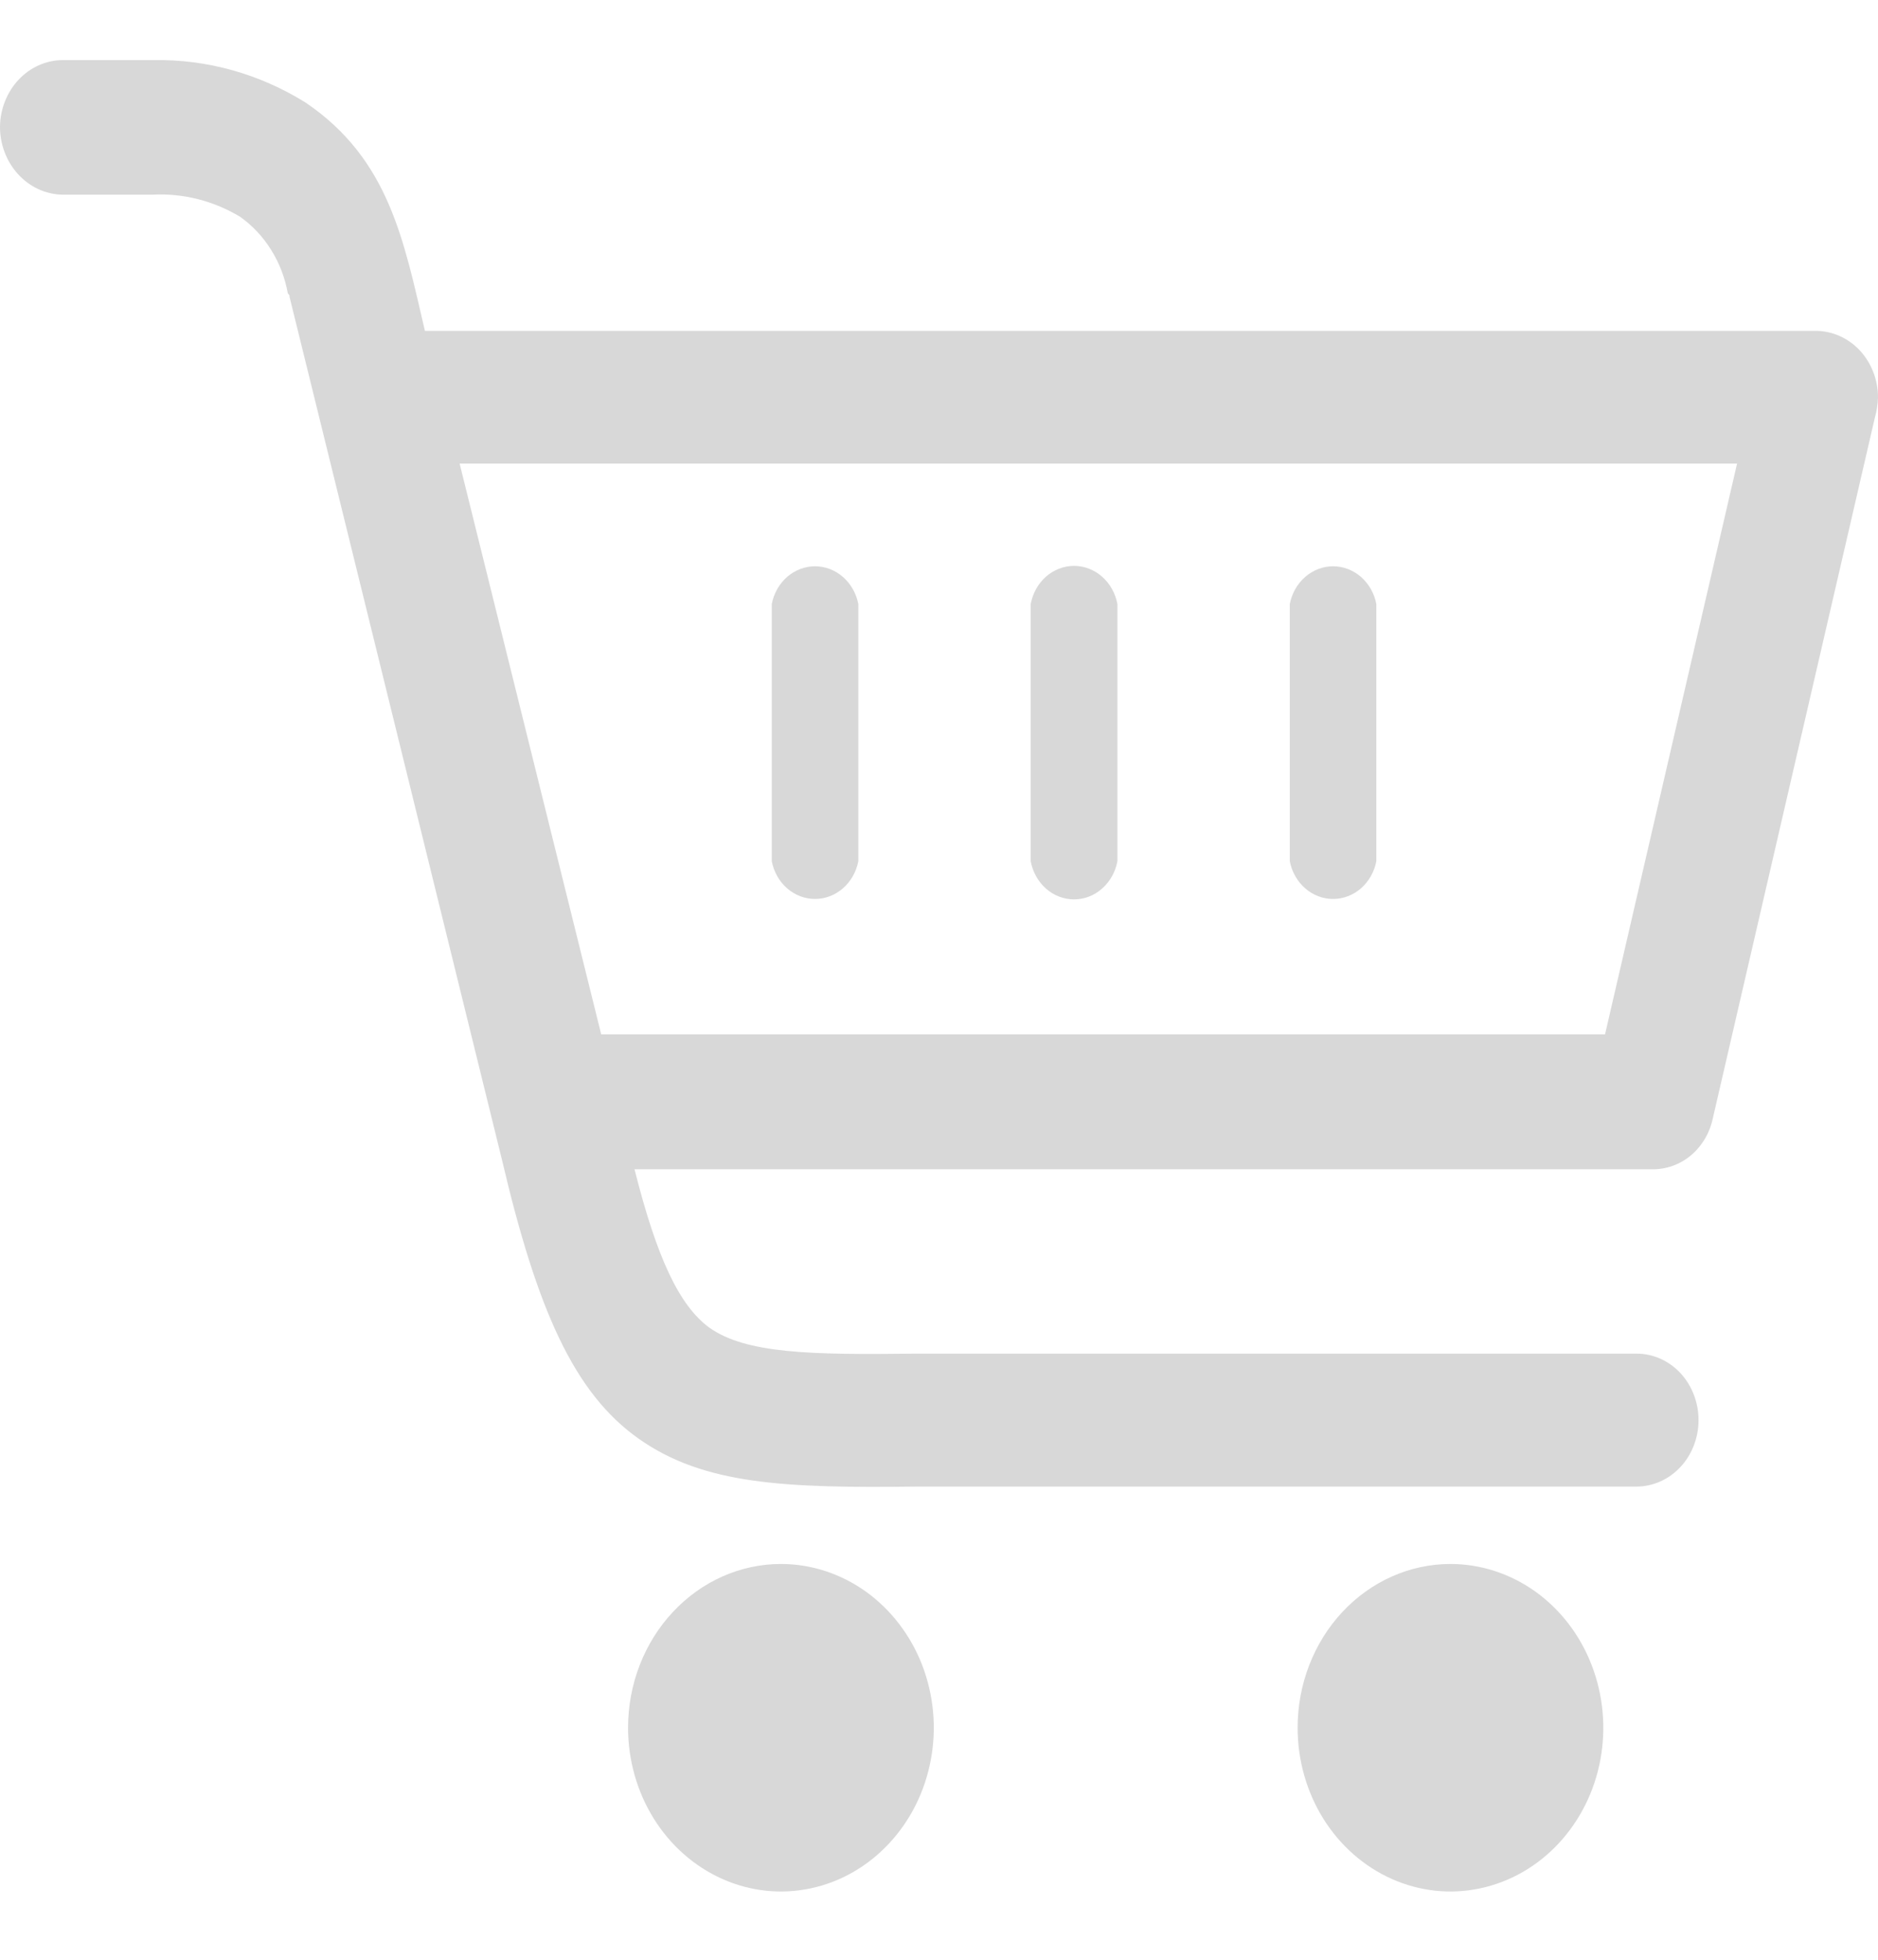 <svg width="23" height="24" viewBox="0 0 23 24" fill="none" xmlns="http://www.w3.org/2000/svg">
<path d="M0.76 2.384C0.557 2.379 0.363 2.289 0.221 2.133C0.079 1.977 -0.001 1.768 2.72078e-06 1.55C0.003 1.335 0.085 1.13 0.226 0.978C0.368 0.826 0.56 0.739 0.76 0.736H1.883C2.536 0.725 3.18 0.905 3.744 1.257C4.763 1.949 4.944 2.938 5.204 4.052H22.24C22.441 4.053 22.634 4.139 22.777 4.291C22.919 4.444 23 4.651 23 4.867C22.997 4.951 22.984 5.036 22.961 5.117L20.978 13.691C20.941 13.873 20.845 14.034 20.709 14.149C20.572 14.263 20.403 14.323 20.229 14.319H7.771C8.044 15.404 8.318 15.987 8.686 16.258C9.136 16.577 9.922 16.593 11.219 16.577H20.042C20.244 16.577 20.437 16.662 20.58 16.815C20.722 16.968 20.802 17.175 20.802 17.391C20.802 17.607 20.722 17.814 20.58 17.966C20.437 18.119 20.244 18.205 20.042 18.205H11.232C9.617 18.225 8.623 18.183 7.825 17.621C7.028 17.06 6.578 16.035 6.15 14.213L3.546 3.635C3.546 3.615 3.546 3.615 3.525 3.593C3.491 3.403 3.422 3.222 3.321 3.061C3.221 2.9 3.092 2.762 2.941 2.655C2.615 2.459 2.245 2.365 1.872 2.384H0.76ZM15.796 7.397C15.822 7.266 15.888 7.149 15.985 7.065C16.081 6.981 16.202 6.935 16.326 6.935C16.451 6.935 16.571 6.981 16.668 7.065C16.764 7.149 16.831 7.266 16.856 7.397V10.547C16.831 10.678 16.764 10.795 16.668 10.879C16.571 10.963 16.451 11.009 16.326 11.009C16.202 11.009 16.081 10.963 15.985 10.879C15.888 10.795 15.822 10.678 15.796 10.547V7.401V7.397ZM12.623 7.397C12.648 7.265 12.714 7.147 12.81 7.062C12.907 6.977 13.029 6.93 13.154 6.93C13.279 6.93 13.401 6.977 13.497 7.062C13.594 7.147 13.66 7.265 13.685 7.397V10.547C13.66 10.679 13.594 10.797 13.497 10.882C13.401 10.968 13.279 11.014 13.154 11.014C13.029 11.014 12.907 10.968 12.81 10.882C12.714 10.797 12.648 10.679 12.623 10.547V7.401V7.397ZM9.452 7.397C9.477 7.266 9.544 7.149 9.64 7.065C9.737 6.981 9.857 6.935 9.982 6.935C10.106 6.935 10.227 6.981 10.323 7.065C10.42 7.149 10.486 7.266 10.512 7.397V10.547C10.486 10.678 10.42 10.795 10.323 10.879C10.227 10.963 10.106 11.009 9.982 11.009C9.857 11.009 9.737 10.963 9.64 10.879C9.544 10.795 9.477 10.678 9.452 10.547V7.401V7.397ZM17.262 5.677H5.629L7.363 12.667H19.657L21.274 5.677H17.262ZM17.764 19.153C18.134 19.153 18.496 19.271 18.804 19.491C19.112 19.712 19.352 20.025 19.493 20.391C19.635 20.758 19.672 21.161 19.6 21.55C19.528 21.939 19.349 22.296 19.088 22.576C18.826 22.857 18.492 23.048 18.129 23.125C17.766 23.203 17.39 23.163 17.047 23.011C16.705 22.859 16.413 22.602 16.207 22.273C16.002 21.943 15.892 21.555 15.892 21.159C15.892 20.627 16.089 20.117 16.44 19.741C16.791 19.365 17.267 19.153 17.764 19.153ZM9.564 19.153C9.935 19.153 10.296 19.271 10.604 19.491C10.912 19.712 11.152 20.025 11.294 20.391C11.435 20.758 11.473 21.161 11.4 21.55C11.328 21.939 11.15 22.296 10.888 22.576C10.626 22.857 10.293 23.048 9.93 23.125C9.566 23.203 9.19 23.163 8.848 23.011C8.506 22.859 8.213 22.602 8.008 22.273C7.802 21.943 7.692 21.555 7.692 21.159C7.692 20.627 7.889 20.117 8.241 19.741C8.592 19.365 9.068 19.153 9.564 19.153Z" fill="#D8D8D8"/>
</svg>
